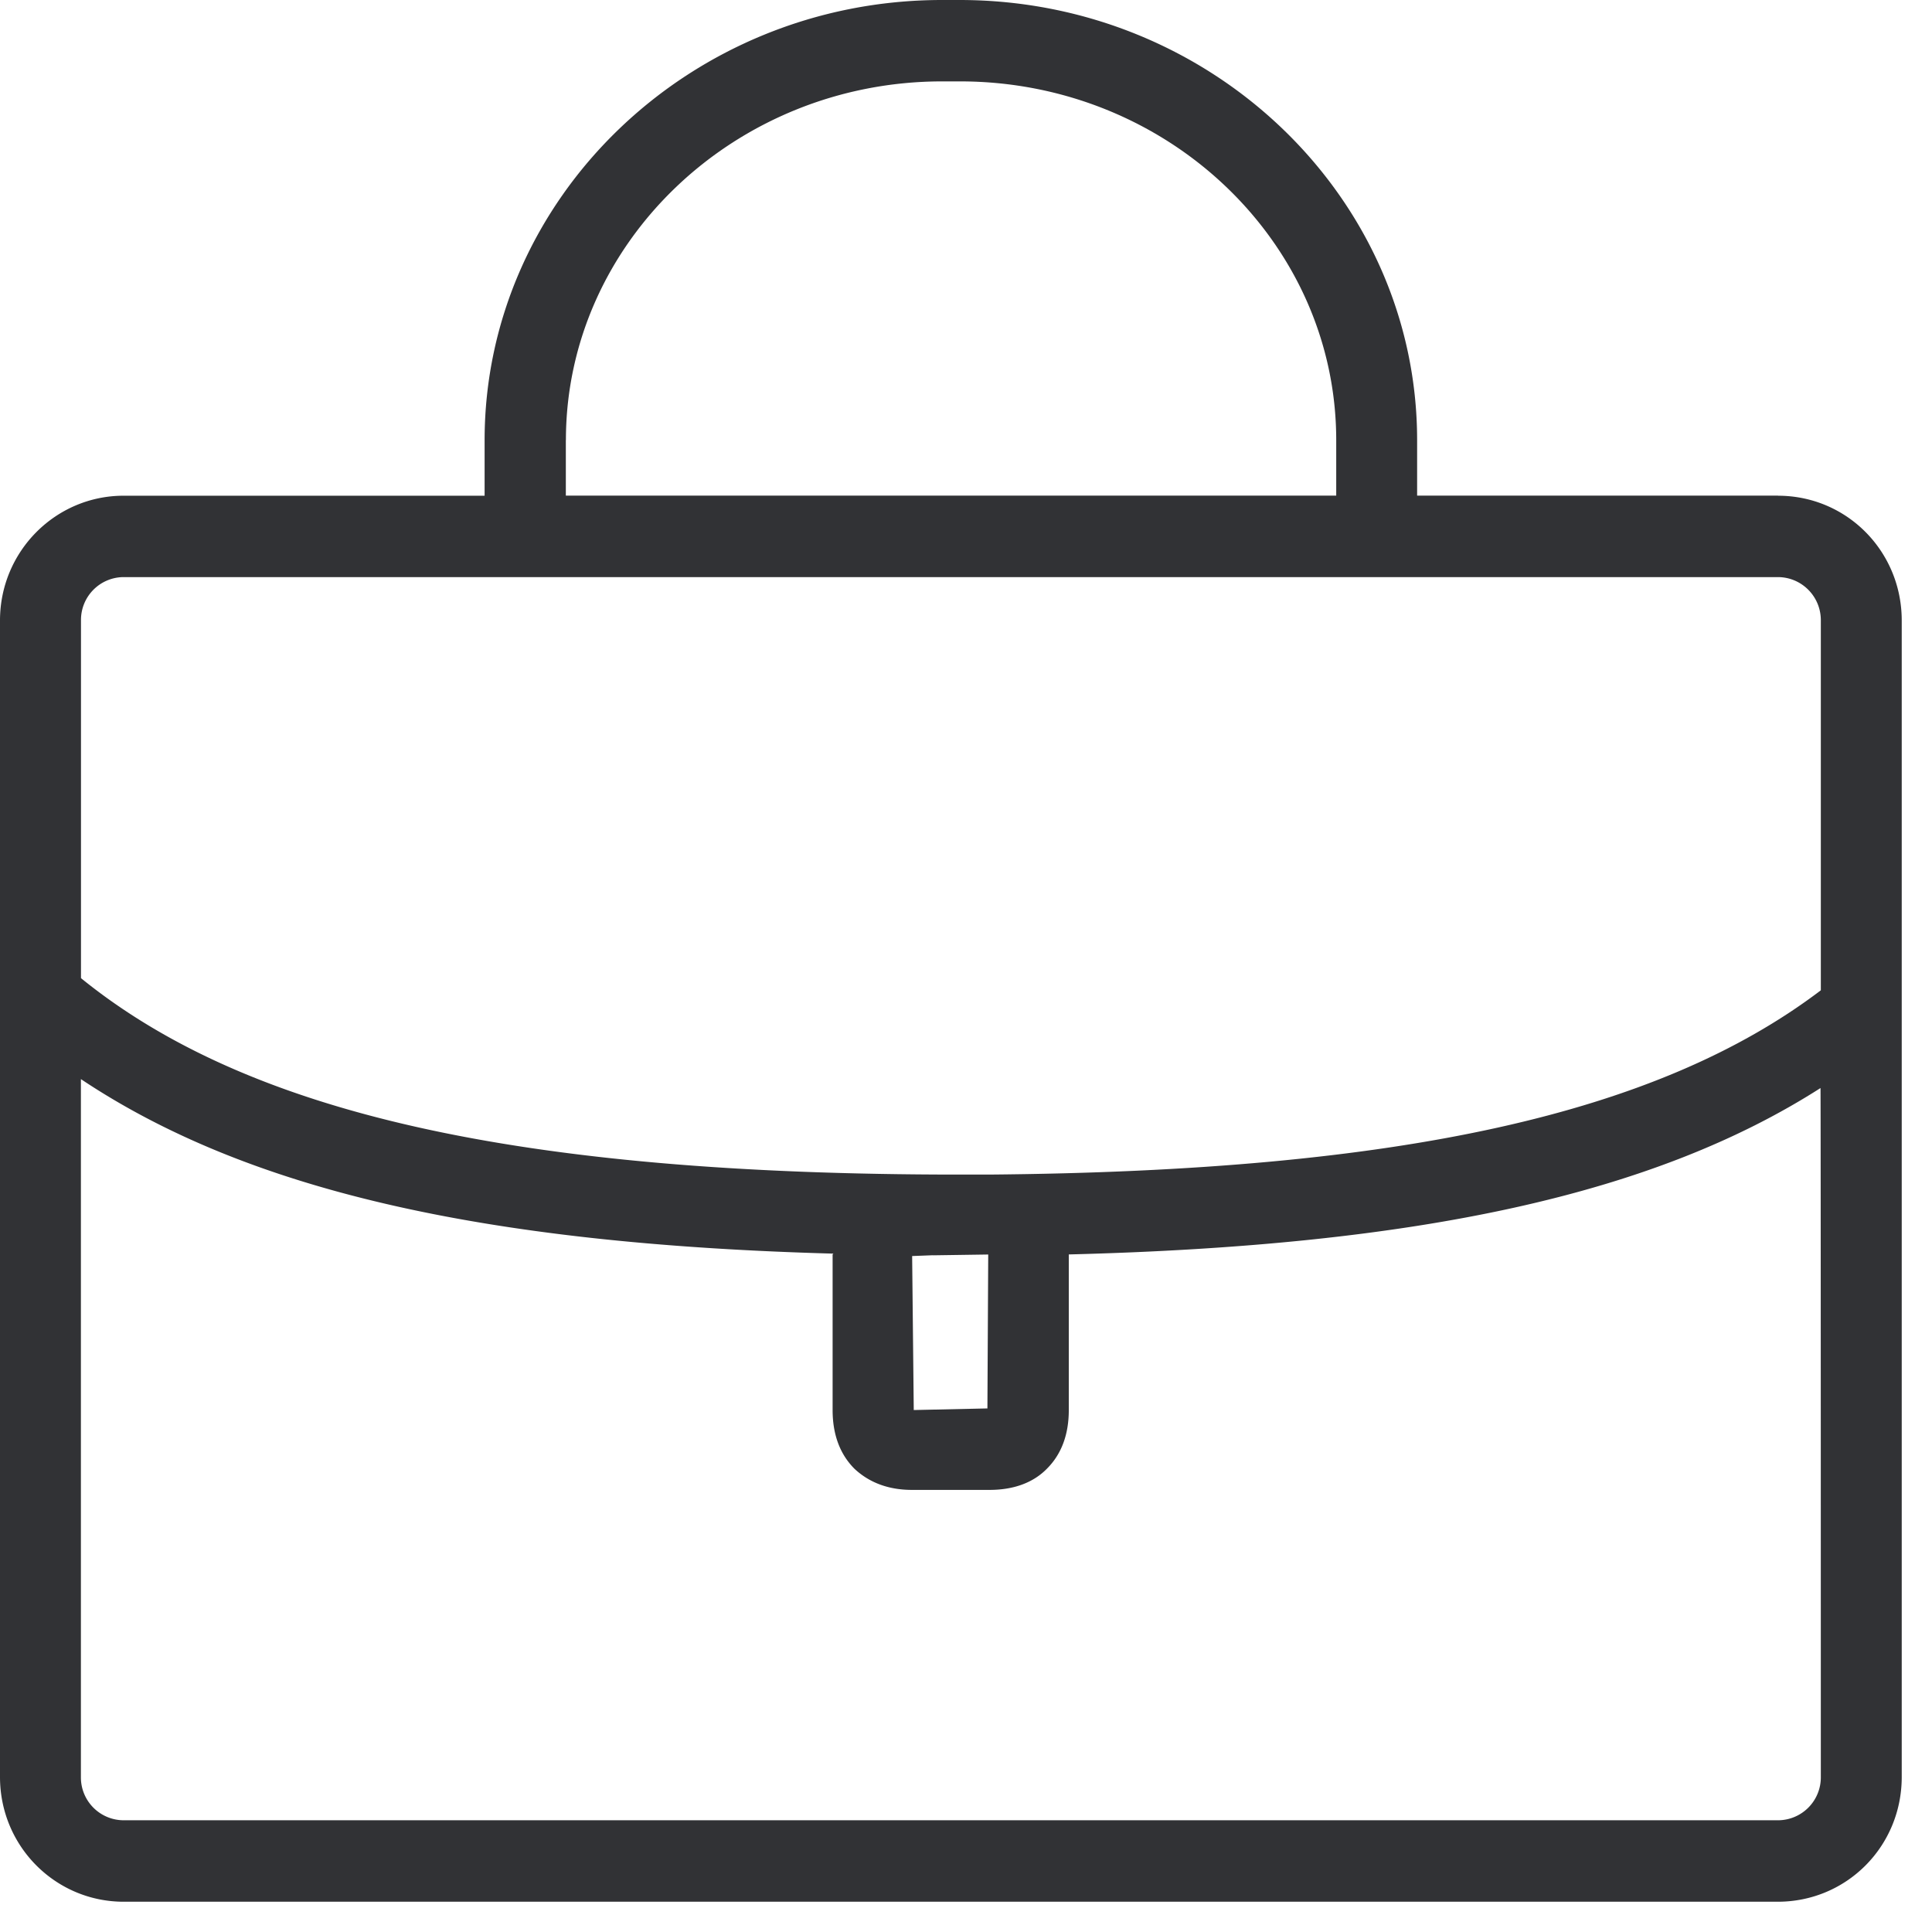 <svg width="24" height="24" viewBox="0 0 24 24" xmlns="http://www.w3.org/2000/svg"><path d="M22.619 22.074a.533.533 0 01-.528.538H1.536a.532.532 0 01-.531-.531v-8.676c2.05 1.368 4.955 2.047 9.348 2.168l-.01.01v1.933c0 .302.09.548.272.73.182.17.42.262.713.262h.964c.303 0 .545-.091.713-.263.182-.181.272-.427.272-.729v-1.933c4.363-.11 7.278-.75 9.338-2.067.004 0 .004 8.558.004 8.558zm-11.03-6.48l.687-.01v.01l-.01 1.902-.915.02-.02-1.913.259-.01zM1.006 7.707a.532.532 0 01.524-.538h20.555c.292 0 .531.235.534.53v4.603c-2.03 1.539-5.226 2.245-10.326 2.289h-.39c-5.468 0-8.826-.76-10.897-2.44V7.707zm6.024-2.24c0-2.45 2.1-4.456 4.675-4.456h.219c2.585 0 4.675 2.006 4.675 4.457v.689h-9.57v-.69zm15.058.69h-4.484v-.69C17.603 2.462 15.06 0 11.92 0h-.218C8.57 0 6.02 2.46 6.02 5.469v.689H1.535C.692 6.158 0 6.848 0 7.708v14.366c0 .864.692 1.55 1.536 1.55h20.548c.854 0 1.54-.686 1.54-1.55V7.708c0-.86-.683-1.55-1.537-1.55z" fill="#313235" fill-rule="nonzero"/></svg>